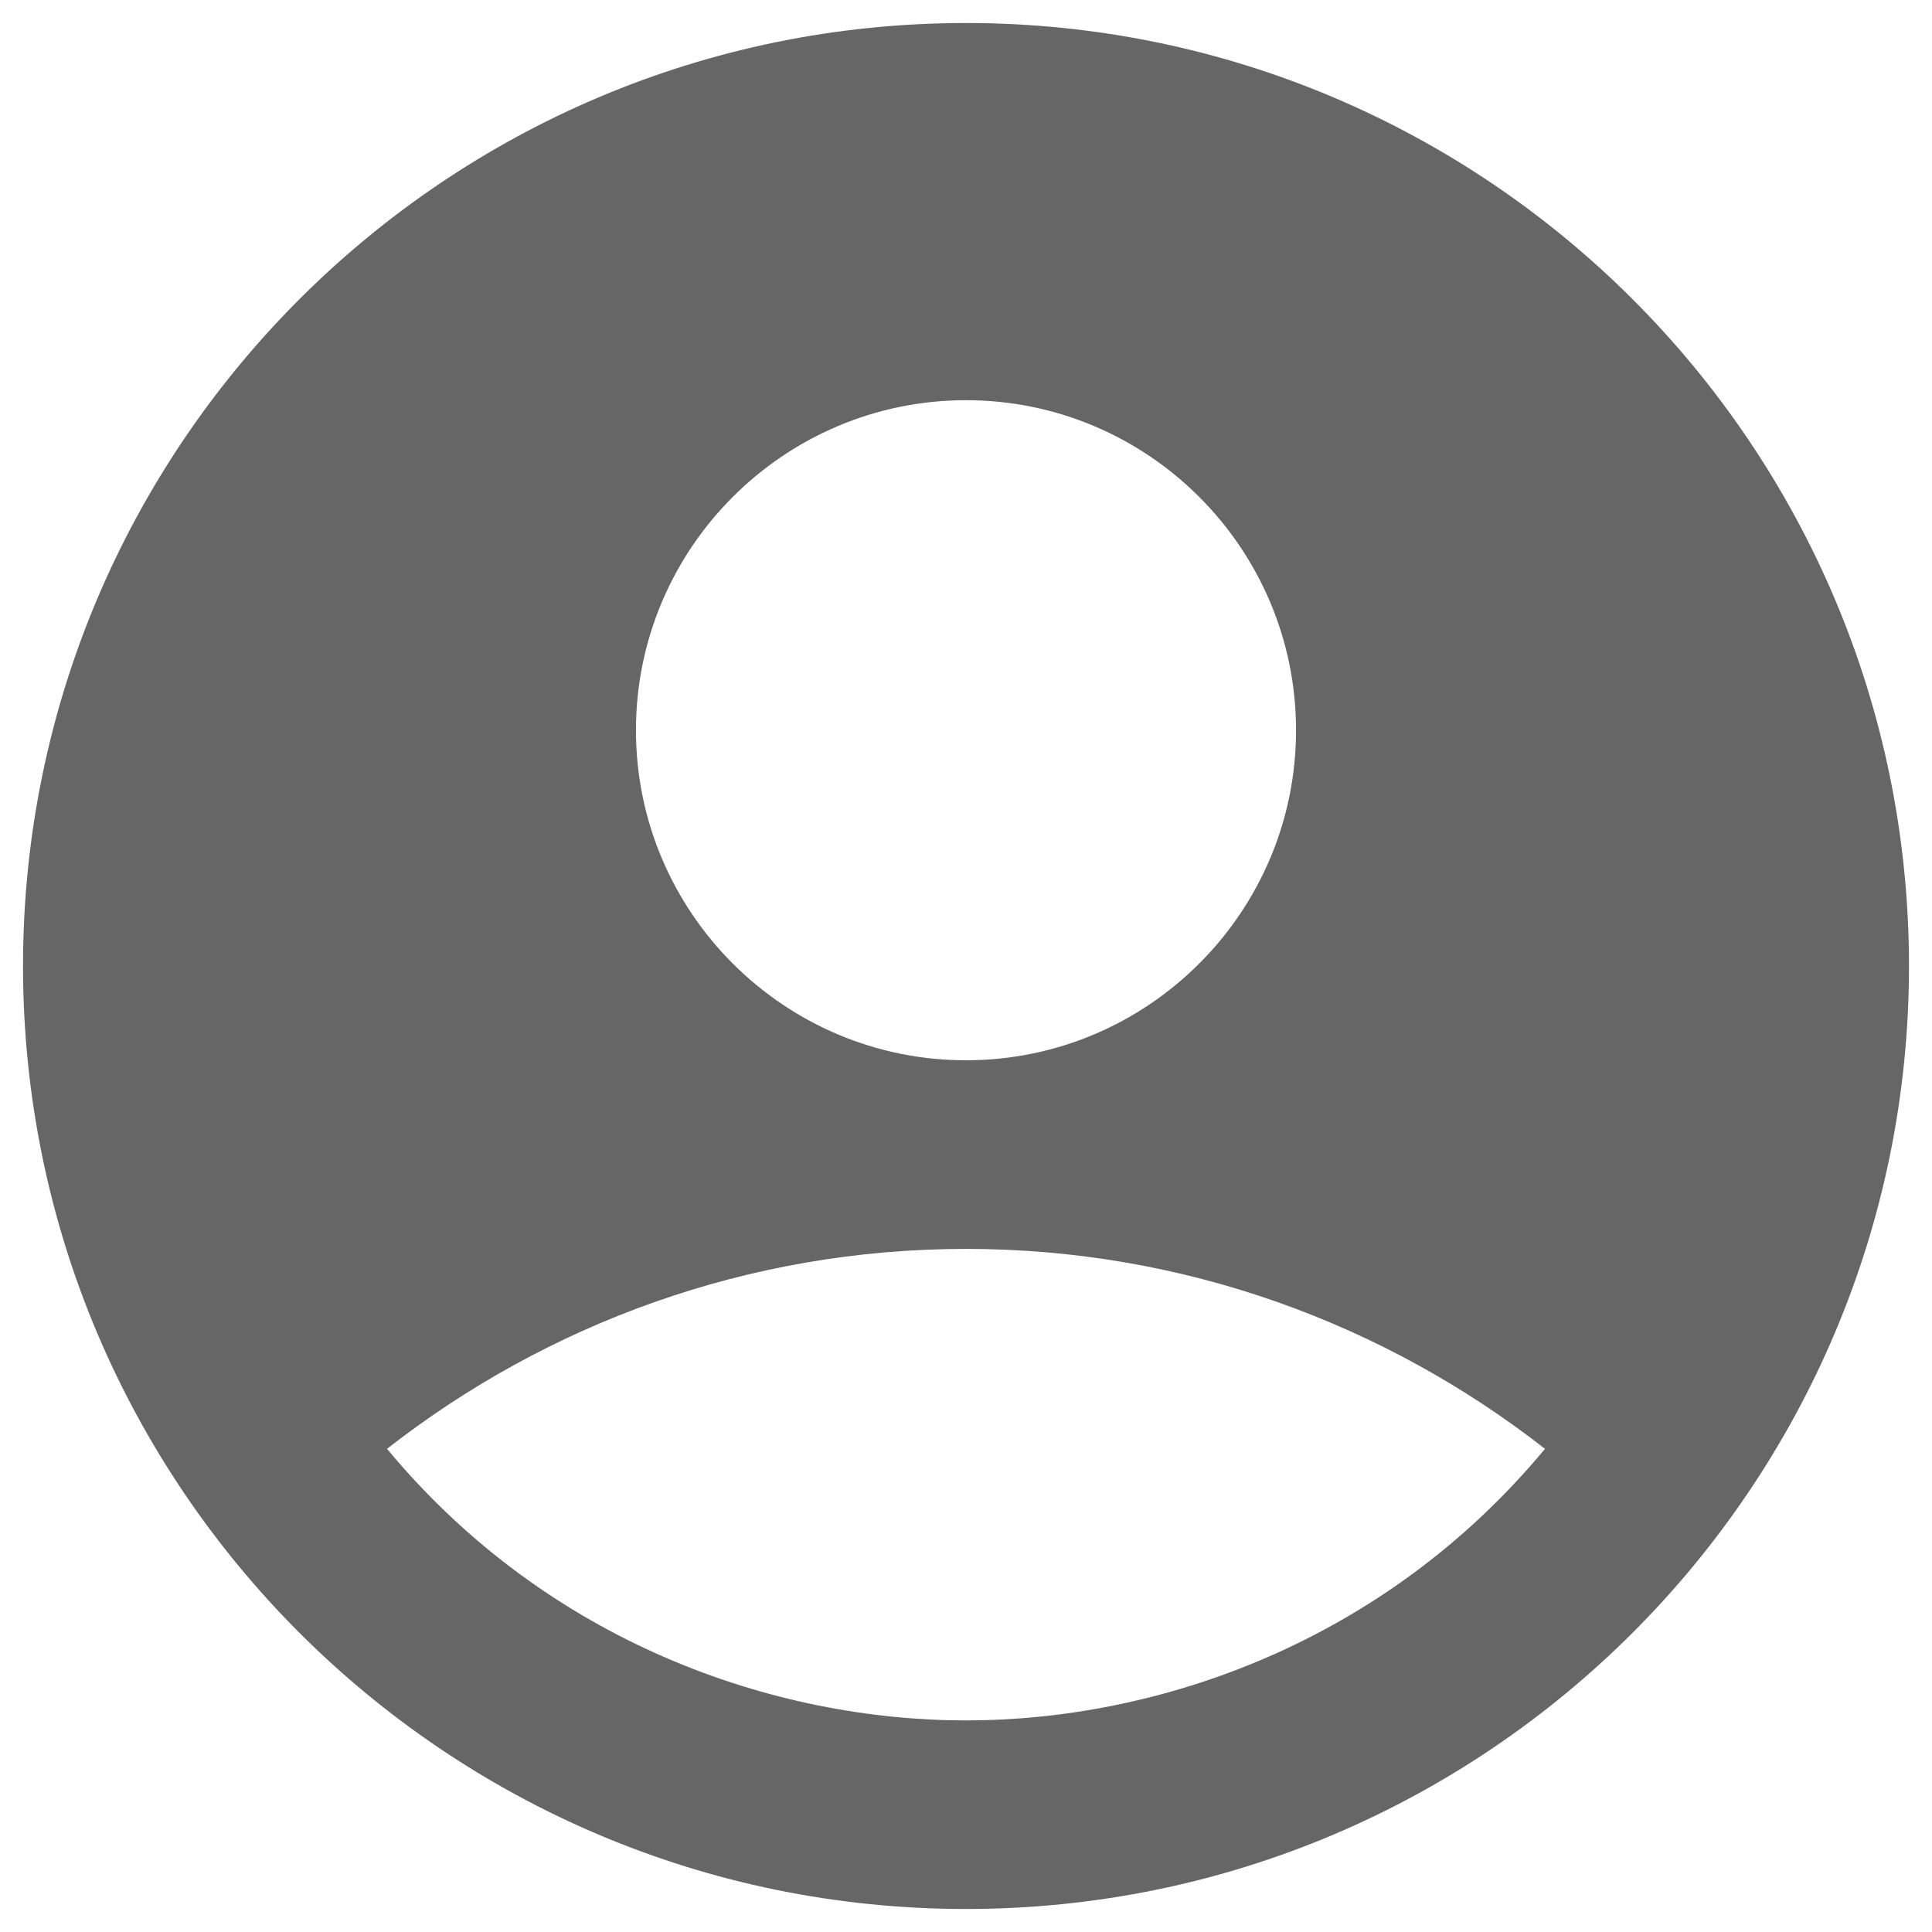<svg width="35" height="35" viewBox="0 0 35 35" fill="none" xmlns="http://www.w3.org/2000/svg">
<path d="M17.5 0.417C8.07 0.417 0.417 8.07 0.417 17.5C0.417 26.93 8.07 34.583 17.5 34.583C26.93 34.583 34.583 26.93 34.583 17.5C34.583 8.07 26.93 0.417 17.5 0.417ZM17.5 7.25C20.797 7.25 23.479 9.932 23.479 13.229C23.479 16.526 20.797 19.208 17.5 19.208C14.203 19.208 11.521 16.526 11.521 13.229C11.521 9.932 14.203 7.25 17.5 7.25ZM17.5 31.167C14.032 31.167 9.932 29.766 7.011 26.247C9.898 23.992 13.537 22.625 17.5 22.625C21.463 22.625 25.102 23.992 27.989 26.247C25.068 29.766 20.968 31.167 17.5 31.167Z" fill="#666666"/>
</svg>
